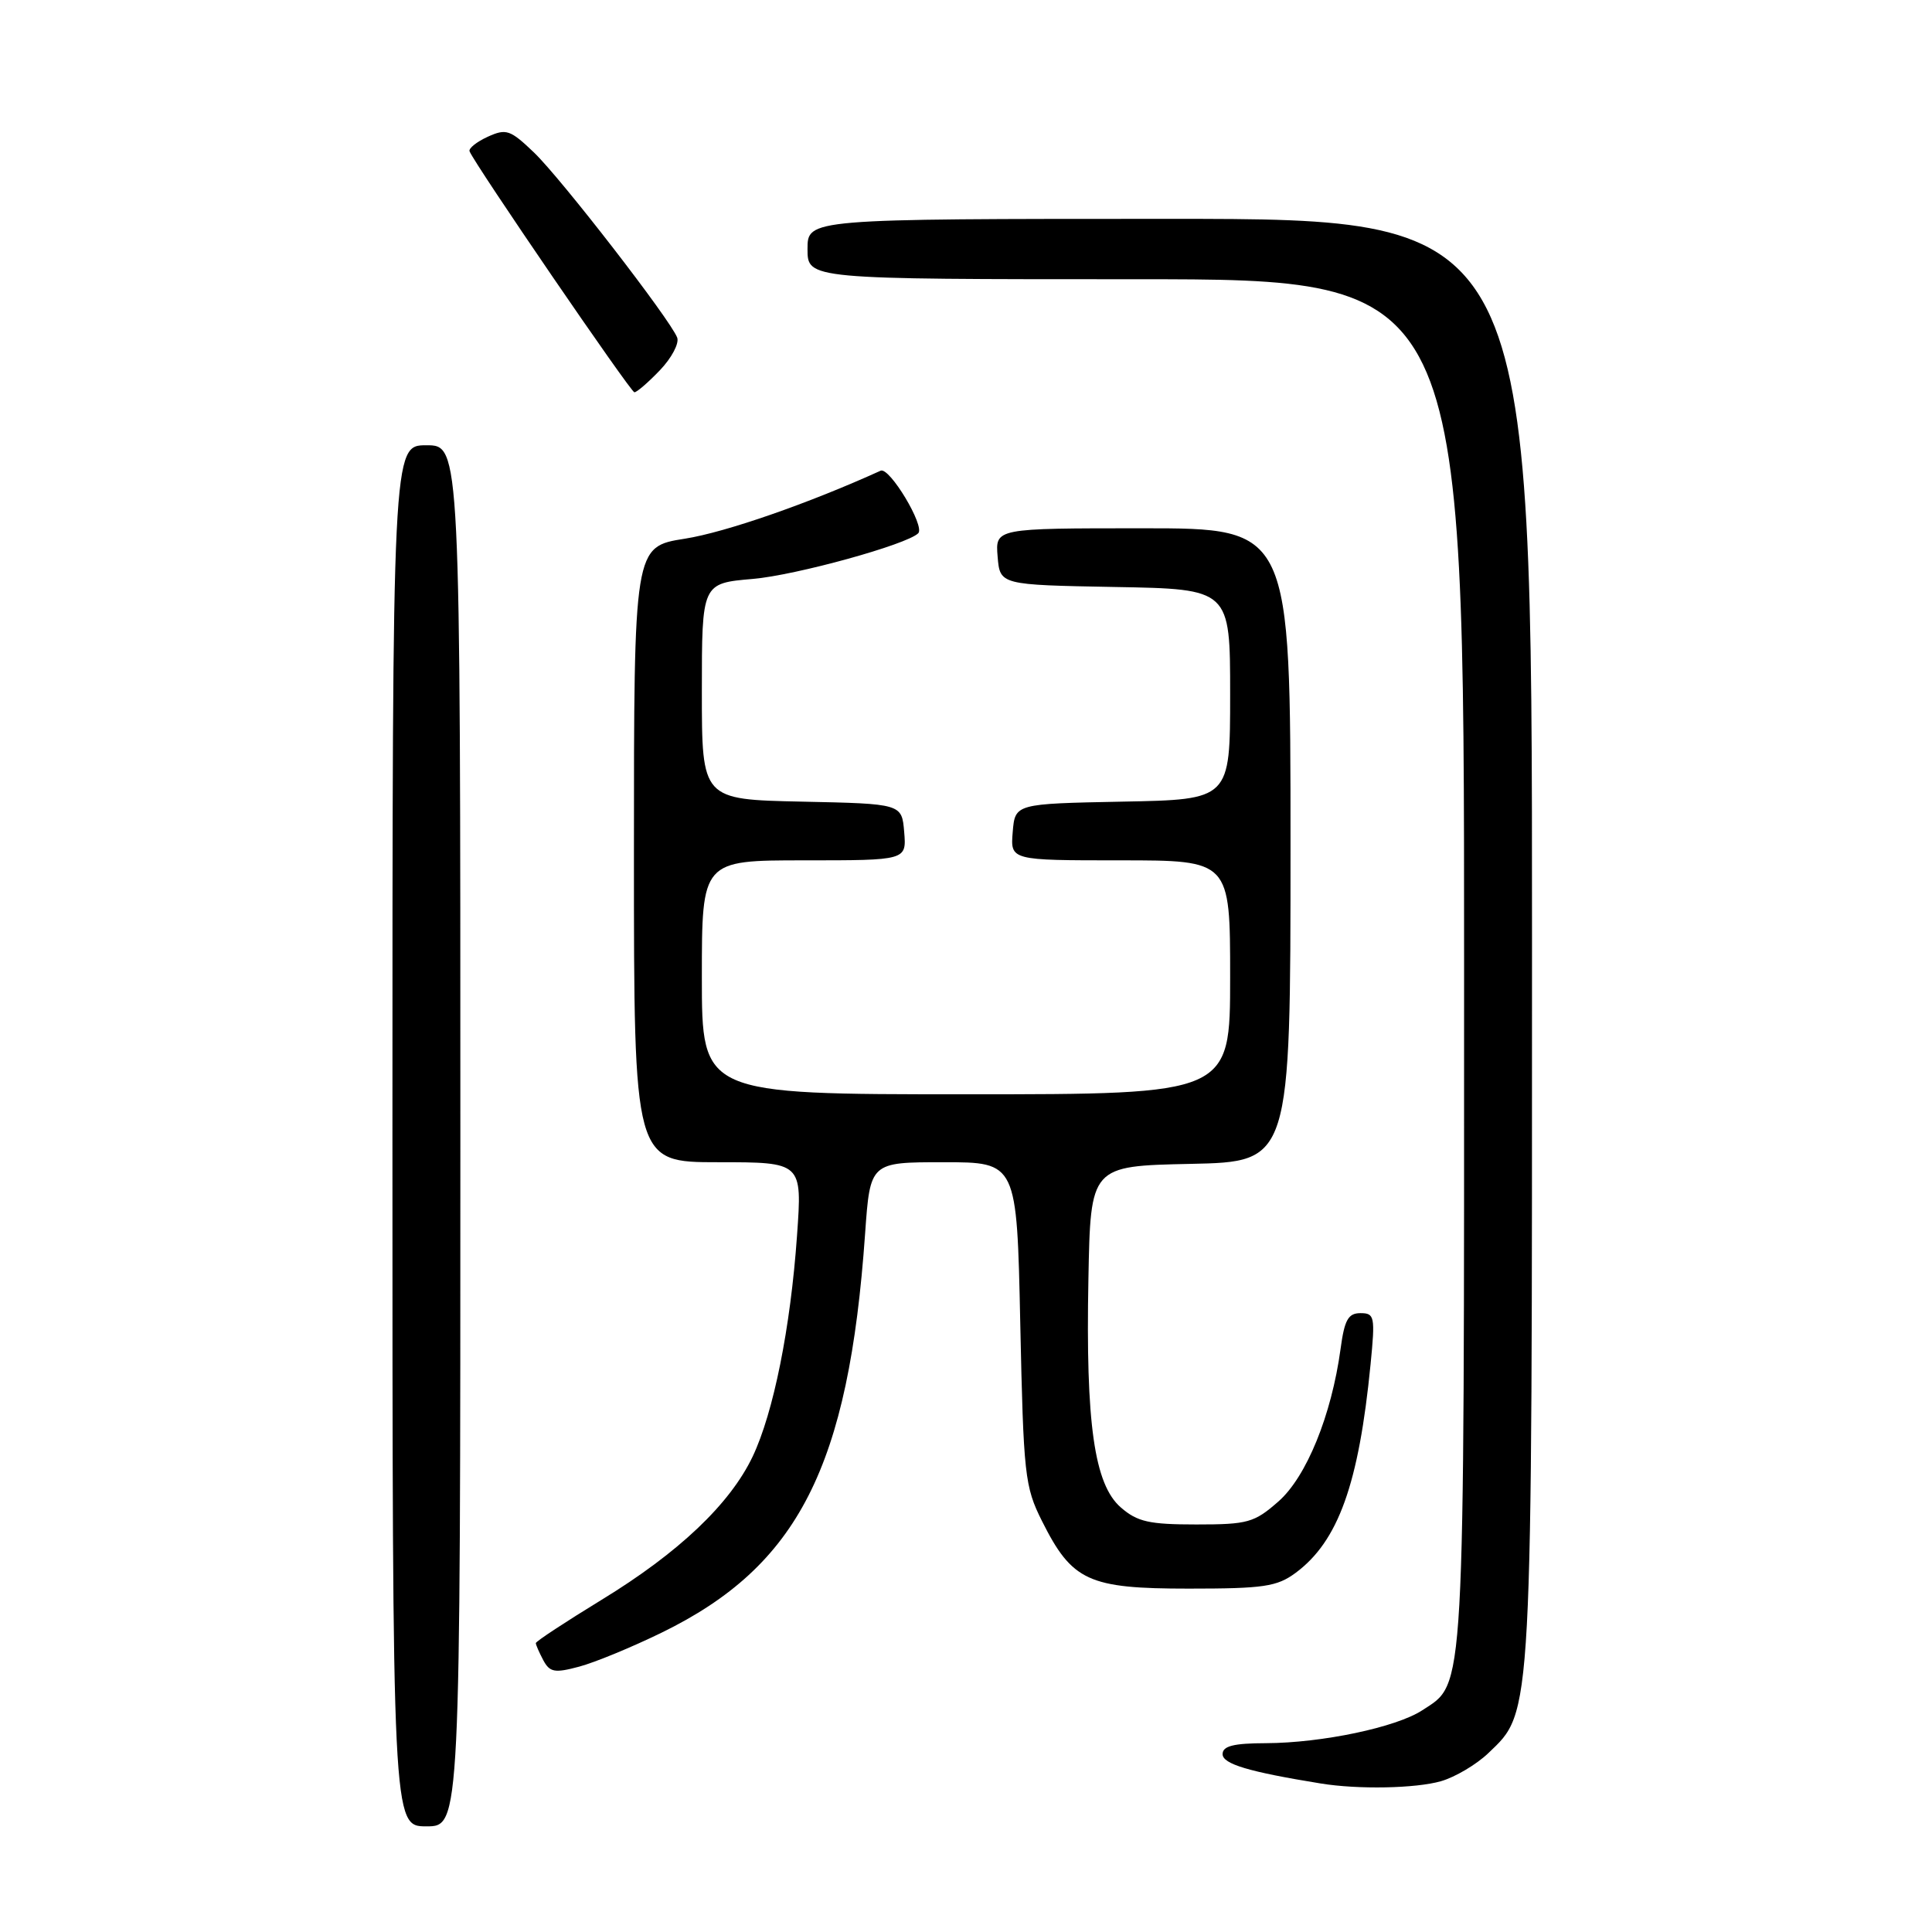 <?xml version="1.0" encoding="UTF-8" standalone="no"?>
<!DOCTYPE svg PUBLIC "-//W3C//DTD SVG 1.1//EN" "http://www.w3.org/Graphics/SVG/1.1/DTD/svg11.dtd" >
<svg xmlns="http://www.w3.org/2000/svg" xmlns:xlink="http://www.w3.org/1999/xlink" version="1.1" viewBox="0 0 256 256">
 <g >
 <path fill="currentColor"
d=" M 61.00 150.50 C 61.00 59.00 61.00 59.00 56.50 59.00 C 52.00 59.00 52.00 59.00 52.00 150.50 C 52.00 242.00 52.00 242.00 56.50 242.00 C 61.00 242.00 61.00 242.00 61.00 150.50 Z  M 190.93 236.02 C 192.81 235.48 195.63 233.81 197.20 232.31 C 203.11 226.65 203.00 228.63 203.00 124.32 C 203.00 29.00 203.00 29.00 155.00 29.00 C 107.00 29.00 107.00 29.00 107.00 33.00 C 107.00 37.00 107.00 37.00 150.50 37.00 C 194.00 37.00 194.00 37.00 194.00 127.53 C 194.00 225.96 194.17 222.88 188.46 226.62 C 185.01 228.88 175.16 230.95 167.75 230.98 C 163.44 230.99 162.00 231.36 162.00 232.43 C 162.00 233.74 165.45 234.77 175.00 236.32 C 179.95 237.13 187.58 236.98 190.93 236.02 Z  M 87.68 216.33 C 105.77 207.50 112.46 194.39 114.63 163.47 C 115.30 154.00 115.30 154.00 125.02 154.00 C 134.74 154.00 134.74 154.00 135.19 175.35 C 135.62 195.48 135.78 196.98 138.07 201.55 C 142.06 209.51 144.21 210.50 157.50 210.50 C 167.46 210.50 169.20 210.24 171.68 208.41 C 177.33 204.22 180.05 196.64 181.61 180.75 C 182.23 174.44 182.14 174.00 180.27 174.00 C 178.64 174.00 178.15 174.88 177.63 178.75 C 176.43 187.54 173.11 195.69 169.40 198.95 C 166.20 201.76 165.35 202.00 158.52 202.00 C 152.27 202.00 150.71 201.65 148.52 199.75 C 145.00 196.70 143.85 188.64 144.22 169.50 C 144.50 154.50 144.50 154.50 157.75 154.22 C 171.00 153.94 171.00 153.94 171.00 111.97 C 171.00 70.00 171.00 70.00 151.44 70.00 C 131.88 70.00 131.88 70.00 132.19 73.75 C 132.50 77.50 132.50 77.50 147.75 77.78 C 163.00 78.05 163.00 78.05 163.00 92.00 C 163.00 105.95 163.00 105.95 148.75 106.22 C 134.50 106.50 134.50 106.50 134.19 110.25 C 133.88 114.00 133.88 114.00 148.44 114.00 C 163.00 114.00 163.00 114.00 163.00 129.50 C 163.00 145.00 163.00 145.00 128.00 145.00 C 93.00 145.00 93.00 145.00 93.00 129.50 C 93.00 114.00 93.00 114.00 106.56 114.00 C 120.12 114.00 120.12 114.00 119.81 110.25 C 119.50 106.50 119.50 106.50 106.25 106.22 C 93.00 105.94 93.00 105.94 93.00 91.62 C 93.00 77.29 93.00 77.29 99.75 76.71 C 105.47 76.22 120.17 72.16 121.67 70.66 C 122.60 69.73 117.86 61.84 116.69 62.37 C 107.13 66.71 96.15 70.53 90.75 71.38 C 84.00 72.44 84.00 72.44 84.00 113.22 C 84.00 154.00 84.00 154.00 95.15 154.00 C 106.30 154.00 106.30 154.00 105.61 163.71 C 104.75 175.95 102.49 187.19 99.73 193.00 C 96.73 199.29 89.94 205.74 79.72 211.98 C 74.93 214.91 71.00 217.49 71.00 217.72 C 71.00 217.95 71.45 218.97 71.99 219.99 C 72.85 221.59 73.50 221.71 76.74 220.84 C 78.81 220.29 83.73 218.26 87.68 216.33 Z  M 87.44 49.06 C 88.99 47.44 90.02 45.50 89.73 44.73 C 88.81 42.34 74.36 23.66 70.75 20.20 C 67.60 17.19 67.08 17.01 64.63 18.12 C 63.15 18.80 62.07 19.66 62.22 20.05 C 62.88 21.74 83.56 51.96 84.06 51.98 C 84.37 51.99 85.89 50.68 87.44 49.06 Z "/>
</g>
</svg>